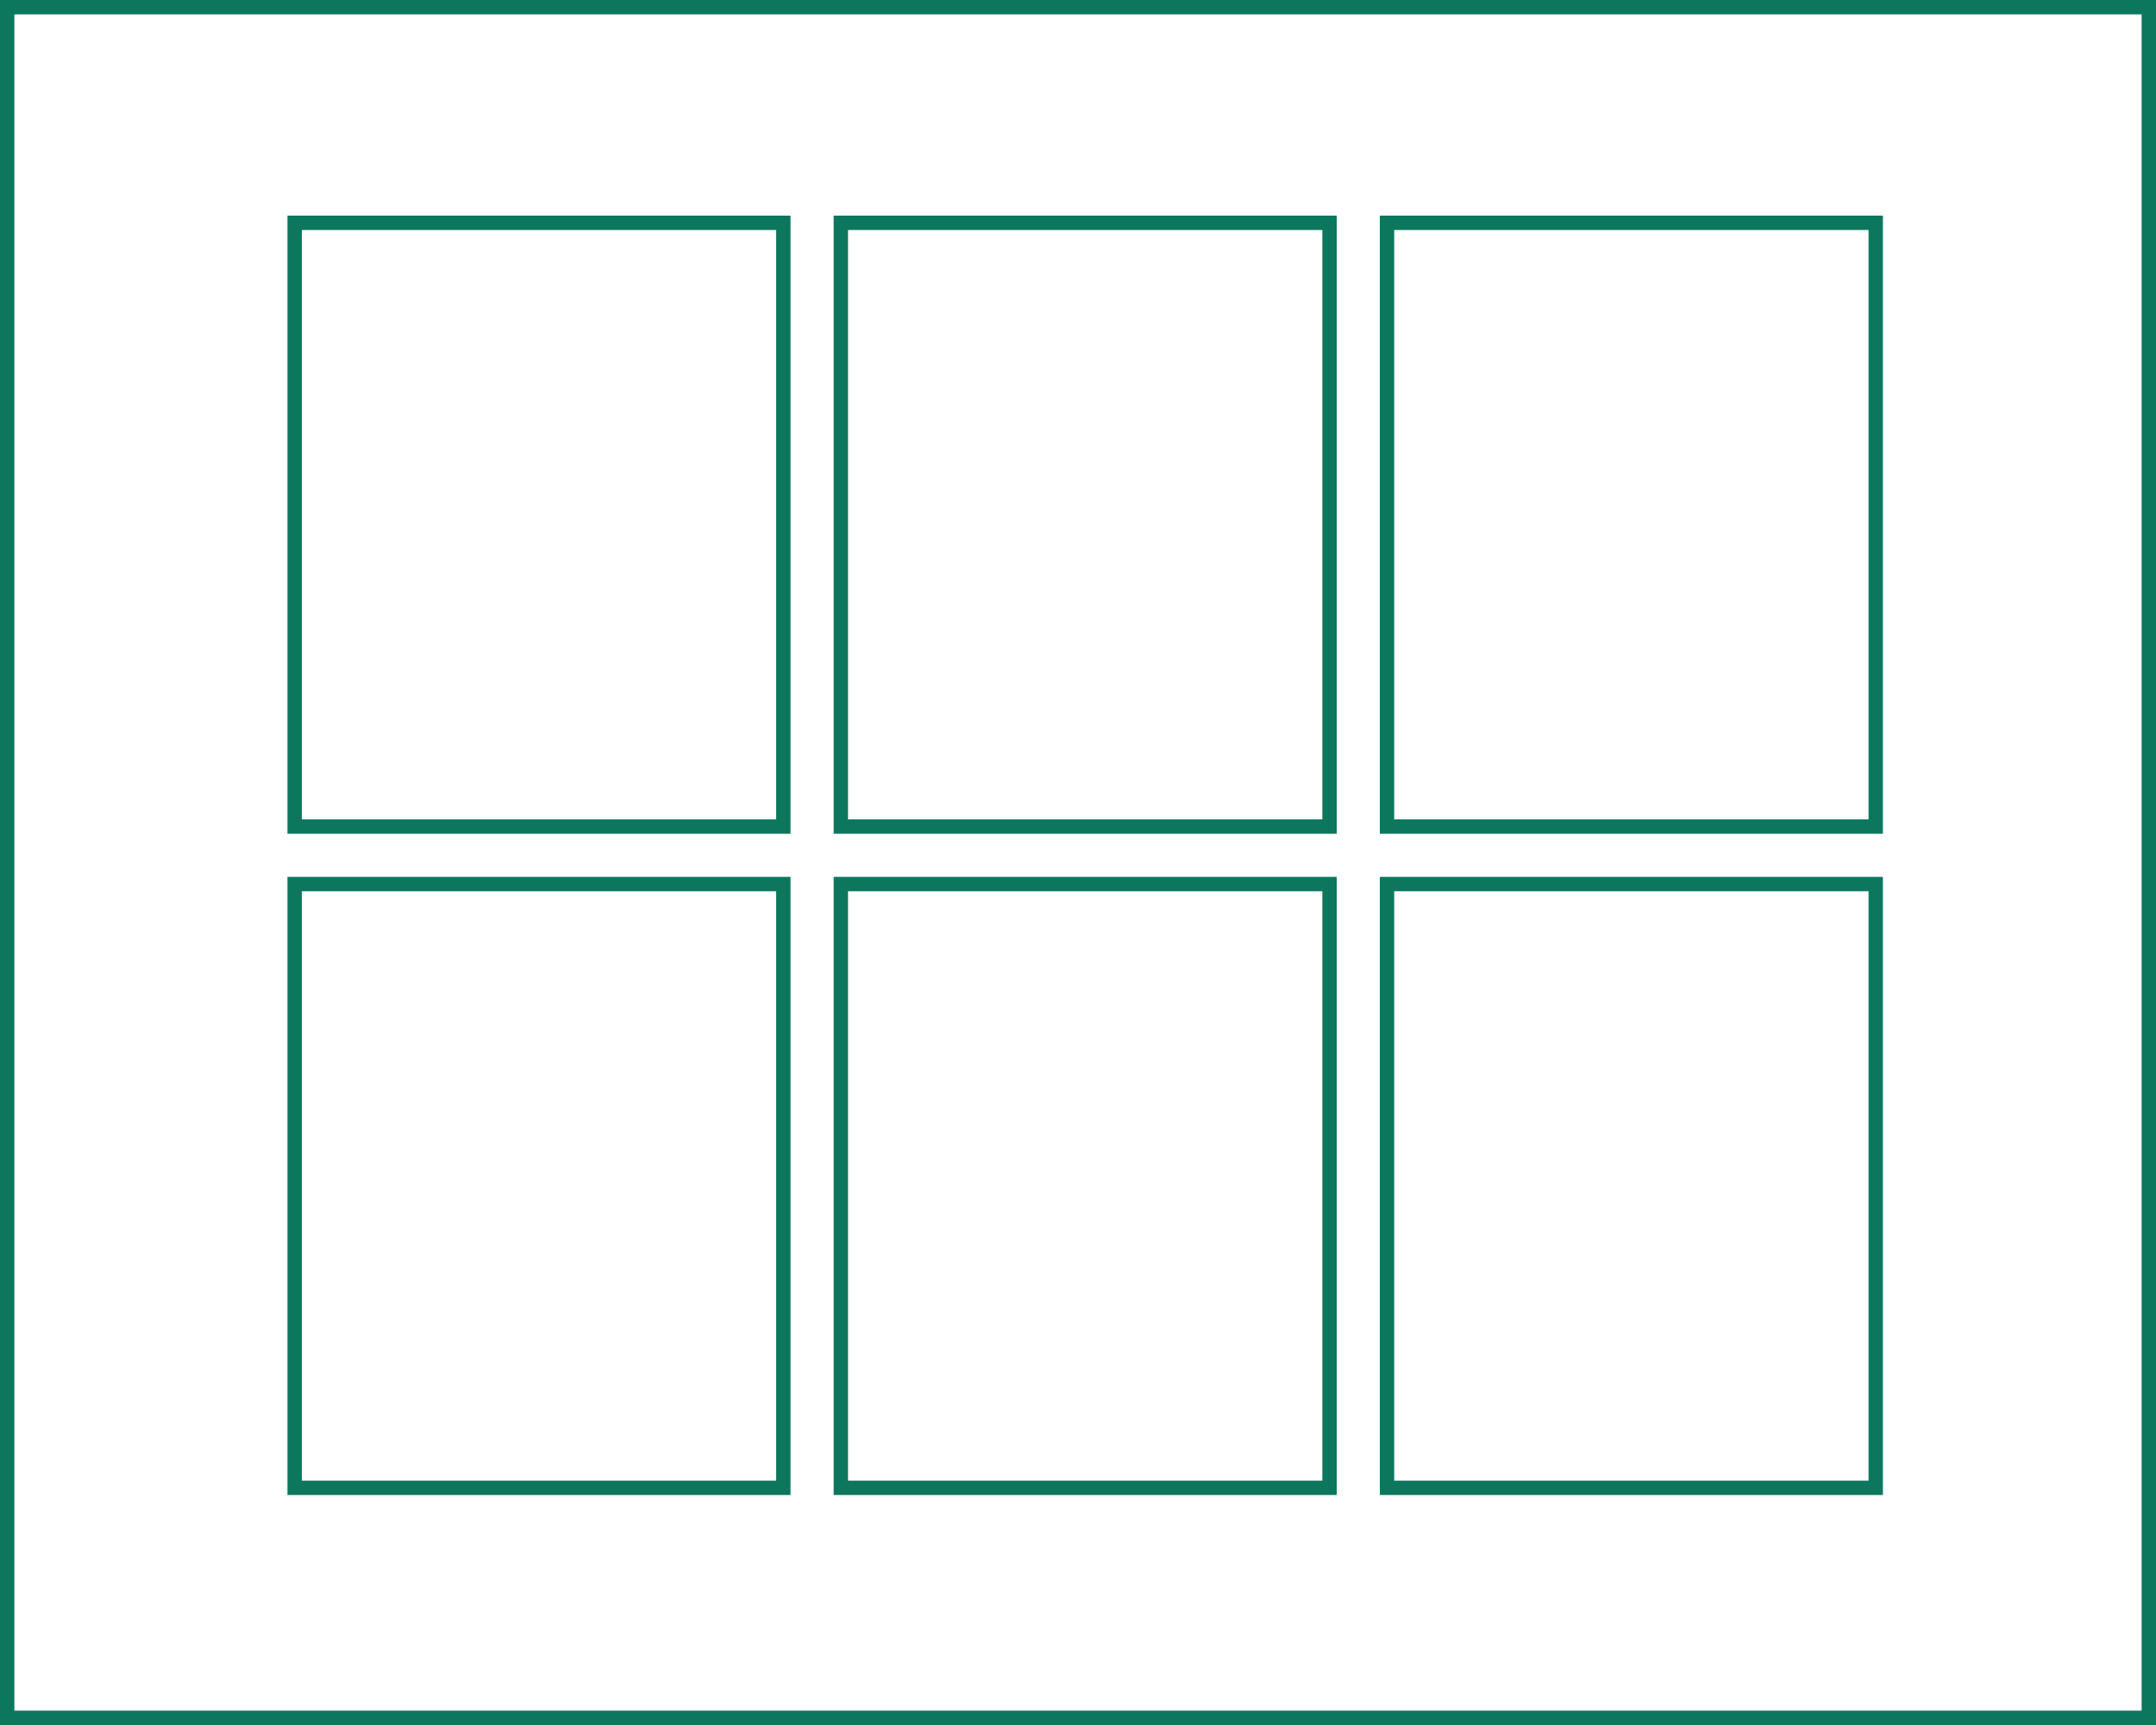 <svg width="150" height="120" viewBox="0 0 150 120" fill="none" xmlns="http://www.w3.org/2000/svg">
<rect x="0.5" y="0.5" width="149" height="119" stroke="#0D775E"/>
<rect x="20.5" y="61.5" width="34" height="42" stroke="#0D775E"/>
<rect x="58.5" y="61.5" width="34" height="42" stroke="#0D775E"/>
<rect x="96.5" y="61.5" width="34" height="42" stroke="#0D775E"/>
<rect x="20.5" y="15.5" width="34" height="42" stroke="#0D775E"/>
<rect x="58.5" y="15.5" width="34" height="42" stroke="#0D775E"/>
<rect x="96.5" y="15.5" width="34" height="42" stroke="#0D775E"/>
</svg>
